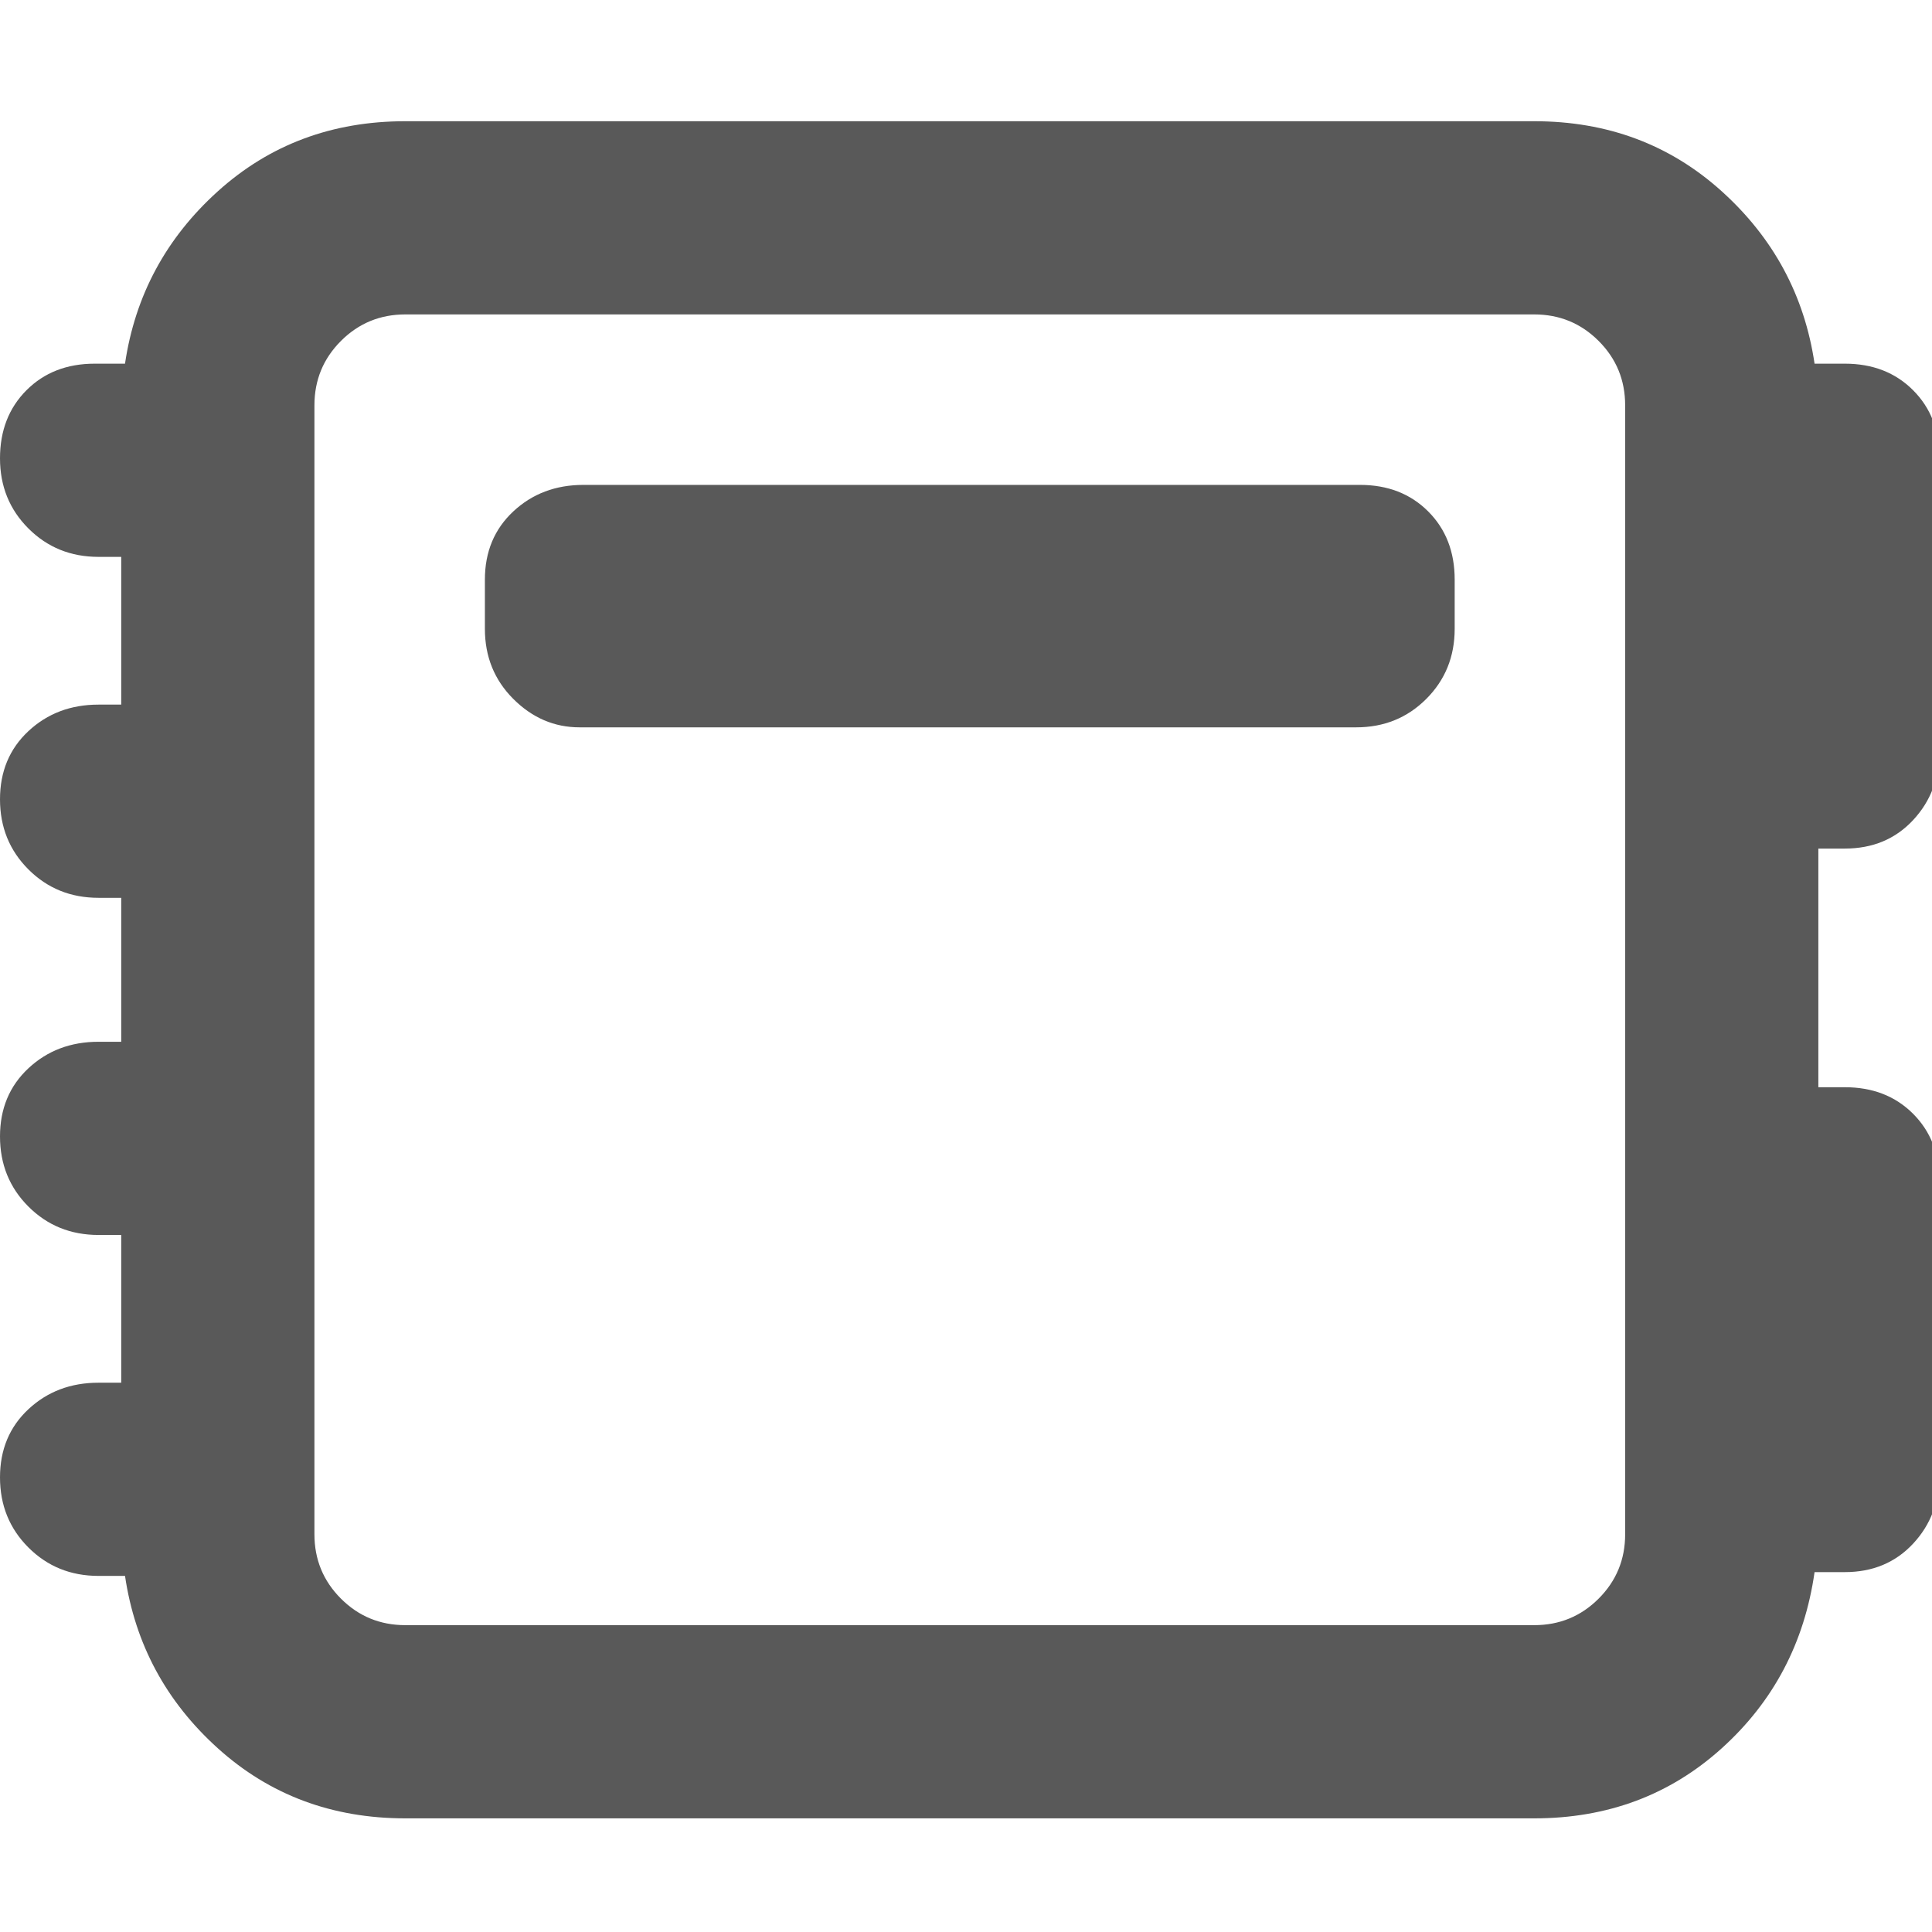 <svg xmlns="http://www.w3.org/2000/svg" version="1.1" xmlns:xlink="http://www.w3.org/1999/xlink" viewBox="0 0 510 510" preserveAspectRatio="xMidYMid">
                    <defs><style>.cls-1{fill:#595959;}</style></defs>
                    <title>contacts</title>
                    <g id="Layer_2" data-name="Layer 2"><g id="contacts">
                    <path class="cls-1" d="M359 128q11 0 18 7t7 18v13q0 11-7.5 18.5T358 192H153q-10 0-17.5-7.5T128 166v-13q0-11 7.5-18t18.5-7h205zm70-21q0-10-7-17t-17-7H107q-10 0-17 7t-7 17v298q0 10 7 17t17 7h298q10 0 17-7t7-17V107zm51 117v63h7q11 0 18 7t7 18v77q0 11-7 18.5t-18 7.5h-8q-4 28-24.5 46.5T405 480H107q-29 0-49.5-18.5T33 416h-7q-11 0-18.5-7.5T0 390t7.5-18 18.5-7h6v-39h-6q-11 0-18.5-7.5T0 300t7.5-18 18.5-7h6v-38h-6q-11 0-18.5-7.5T0 211t7.5-18 18.5-7h6v-39h-6q-11 0-18.5-7.5T0 121t7-18 18-7h8q4-27 24.5-45.5T107 32h298q29 0 49.5 18.5T479 96h8q11 0 18 7t7 18v77q0 11-7 18.5t-18 7.5h-7z"></path>
                    </g></g>
                    </svg>